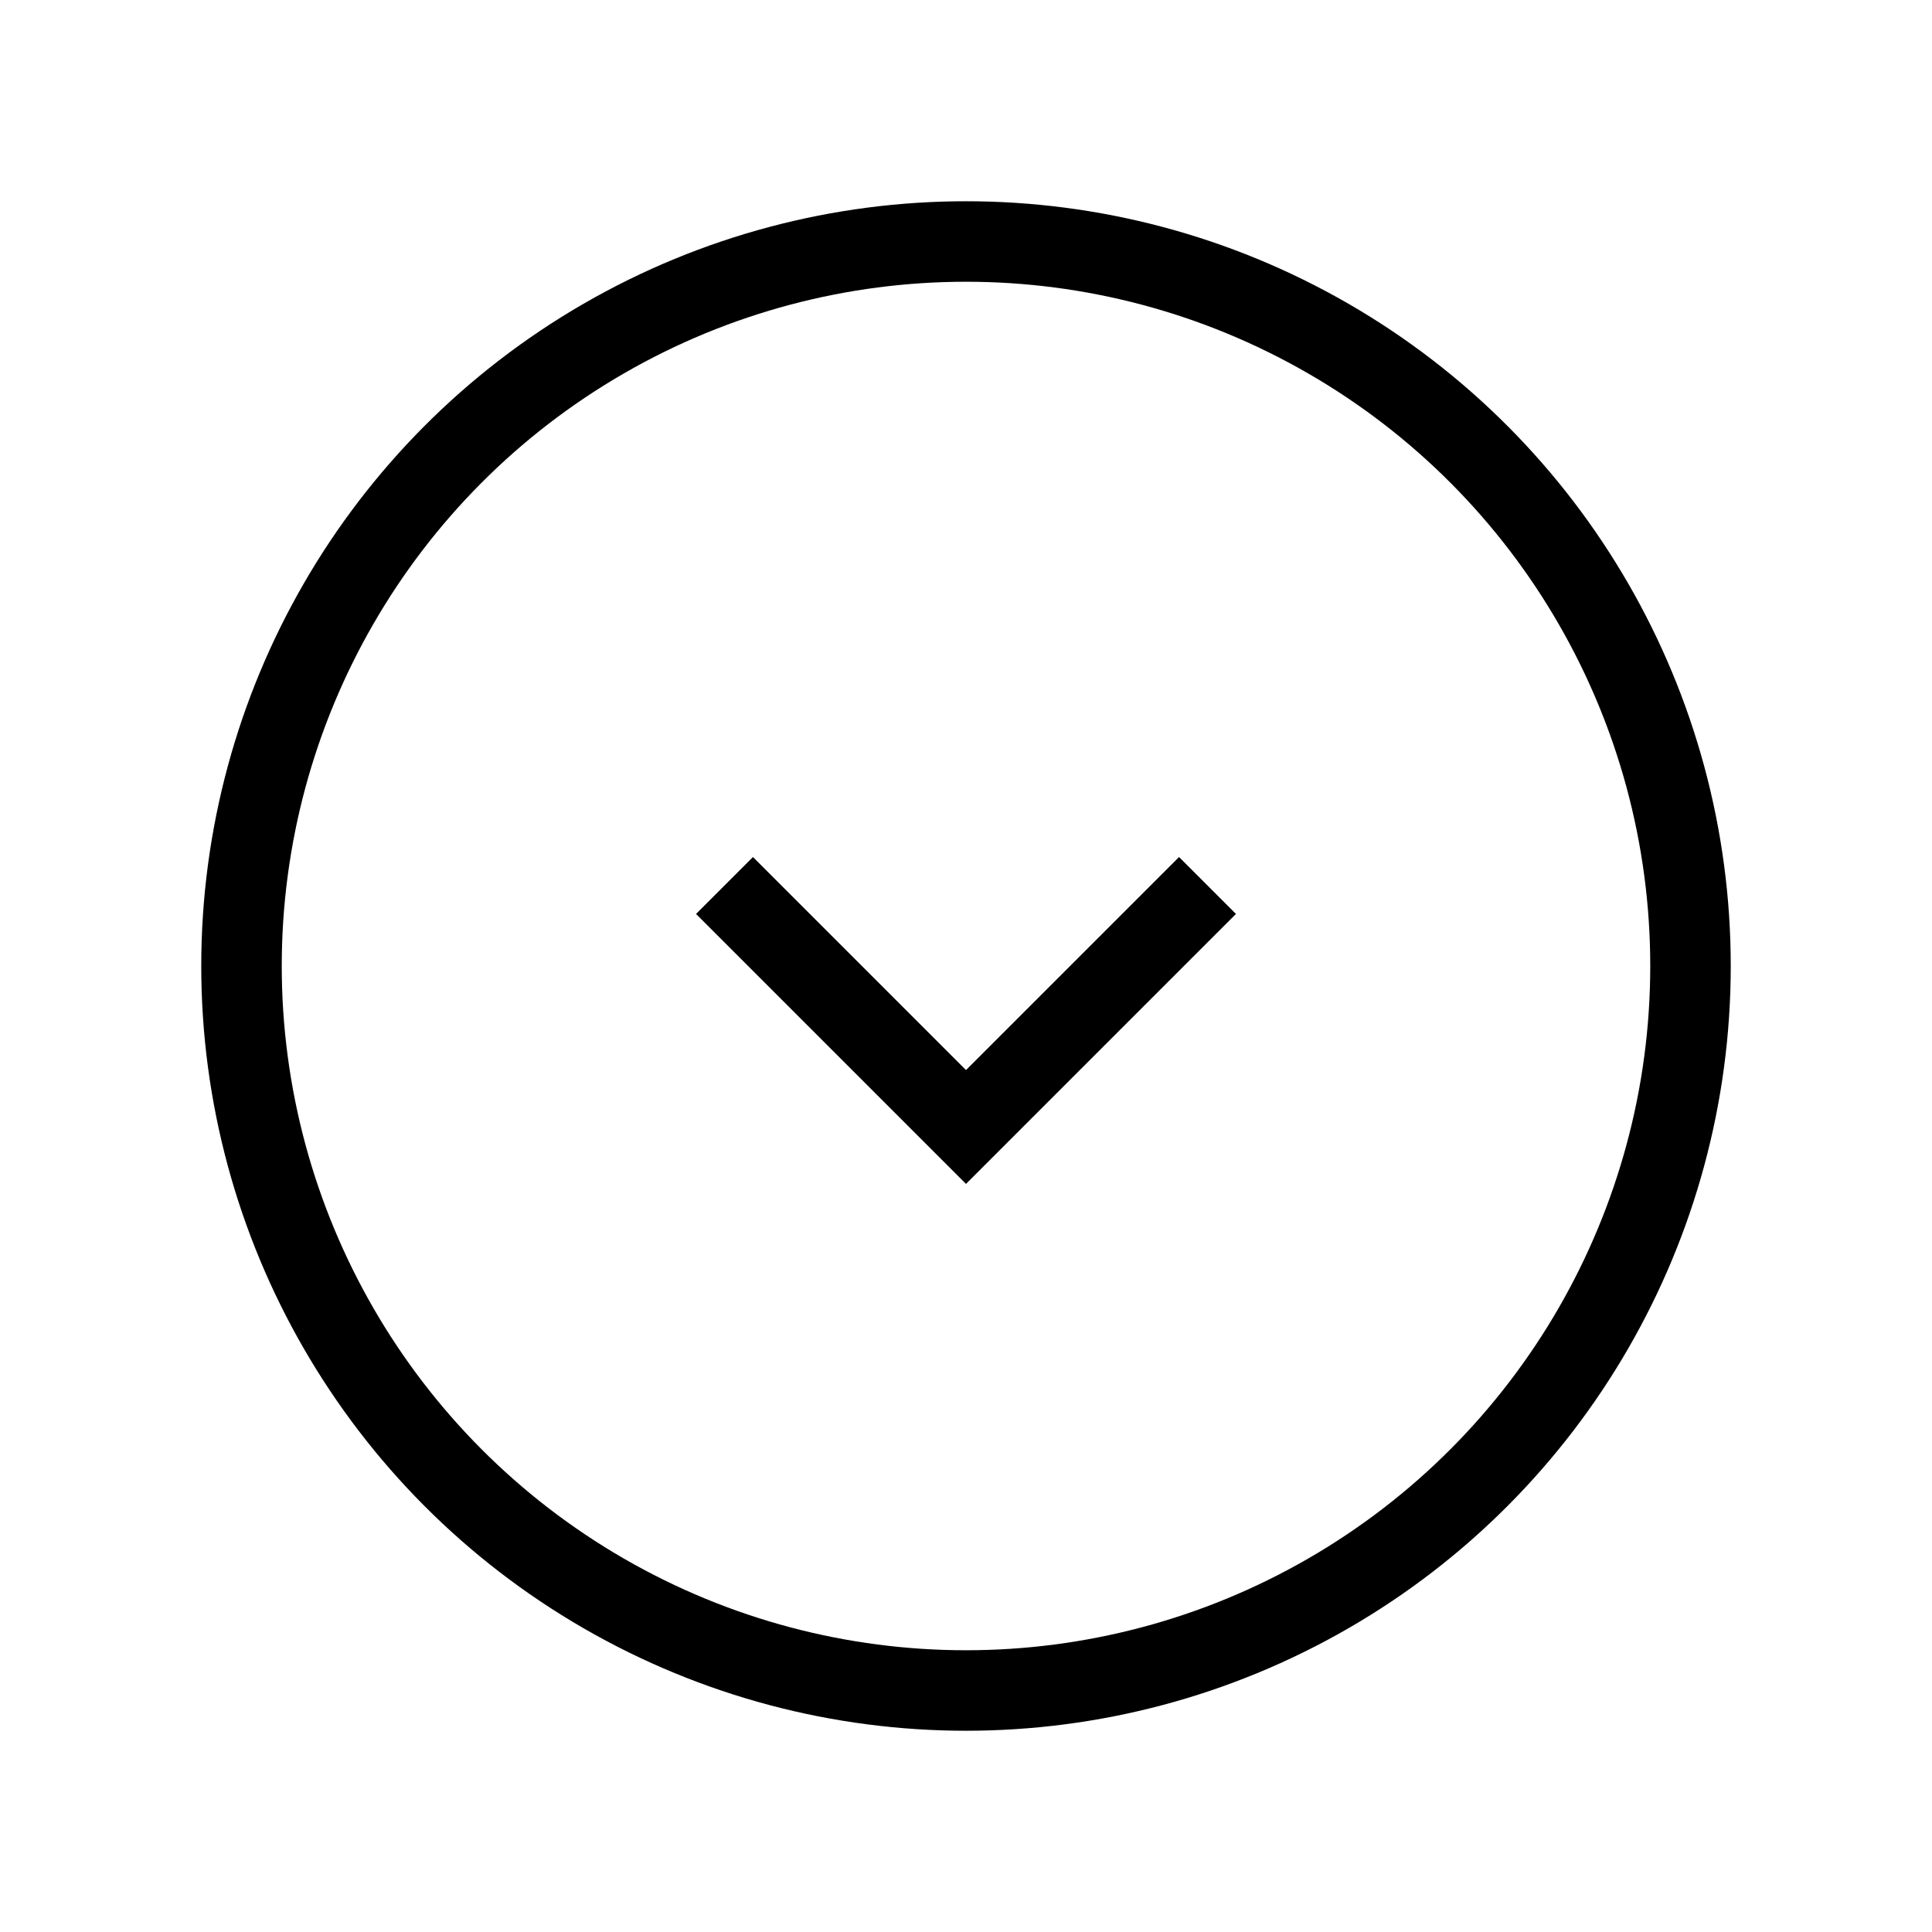 <svg id="Line" xmlns="http://www.w3.org/2000/svg" viewBox="0 0 24 24" width="48" height="48"><circle id="primary" cx="12" cy="12" r="9" fill=" none" stroke="#000000"/><polyline id="primary-2" data-name="primary" points="9 11 12 14 15 11" fill=" none" stroke="#000000"/></svg>